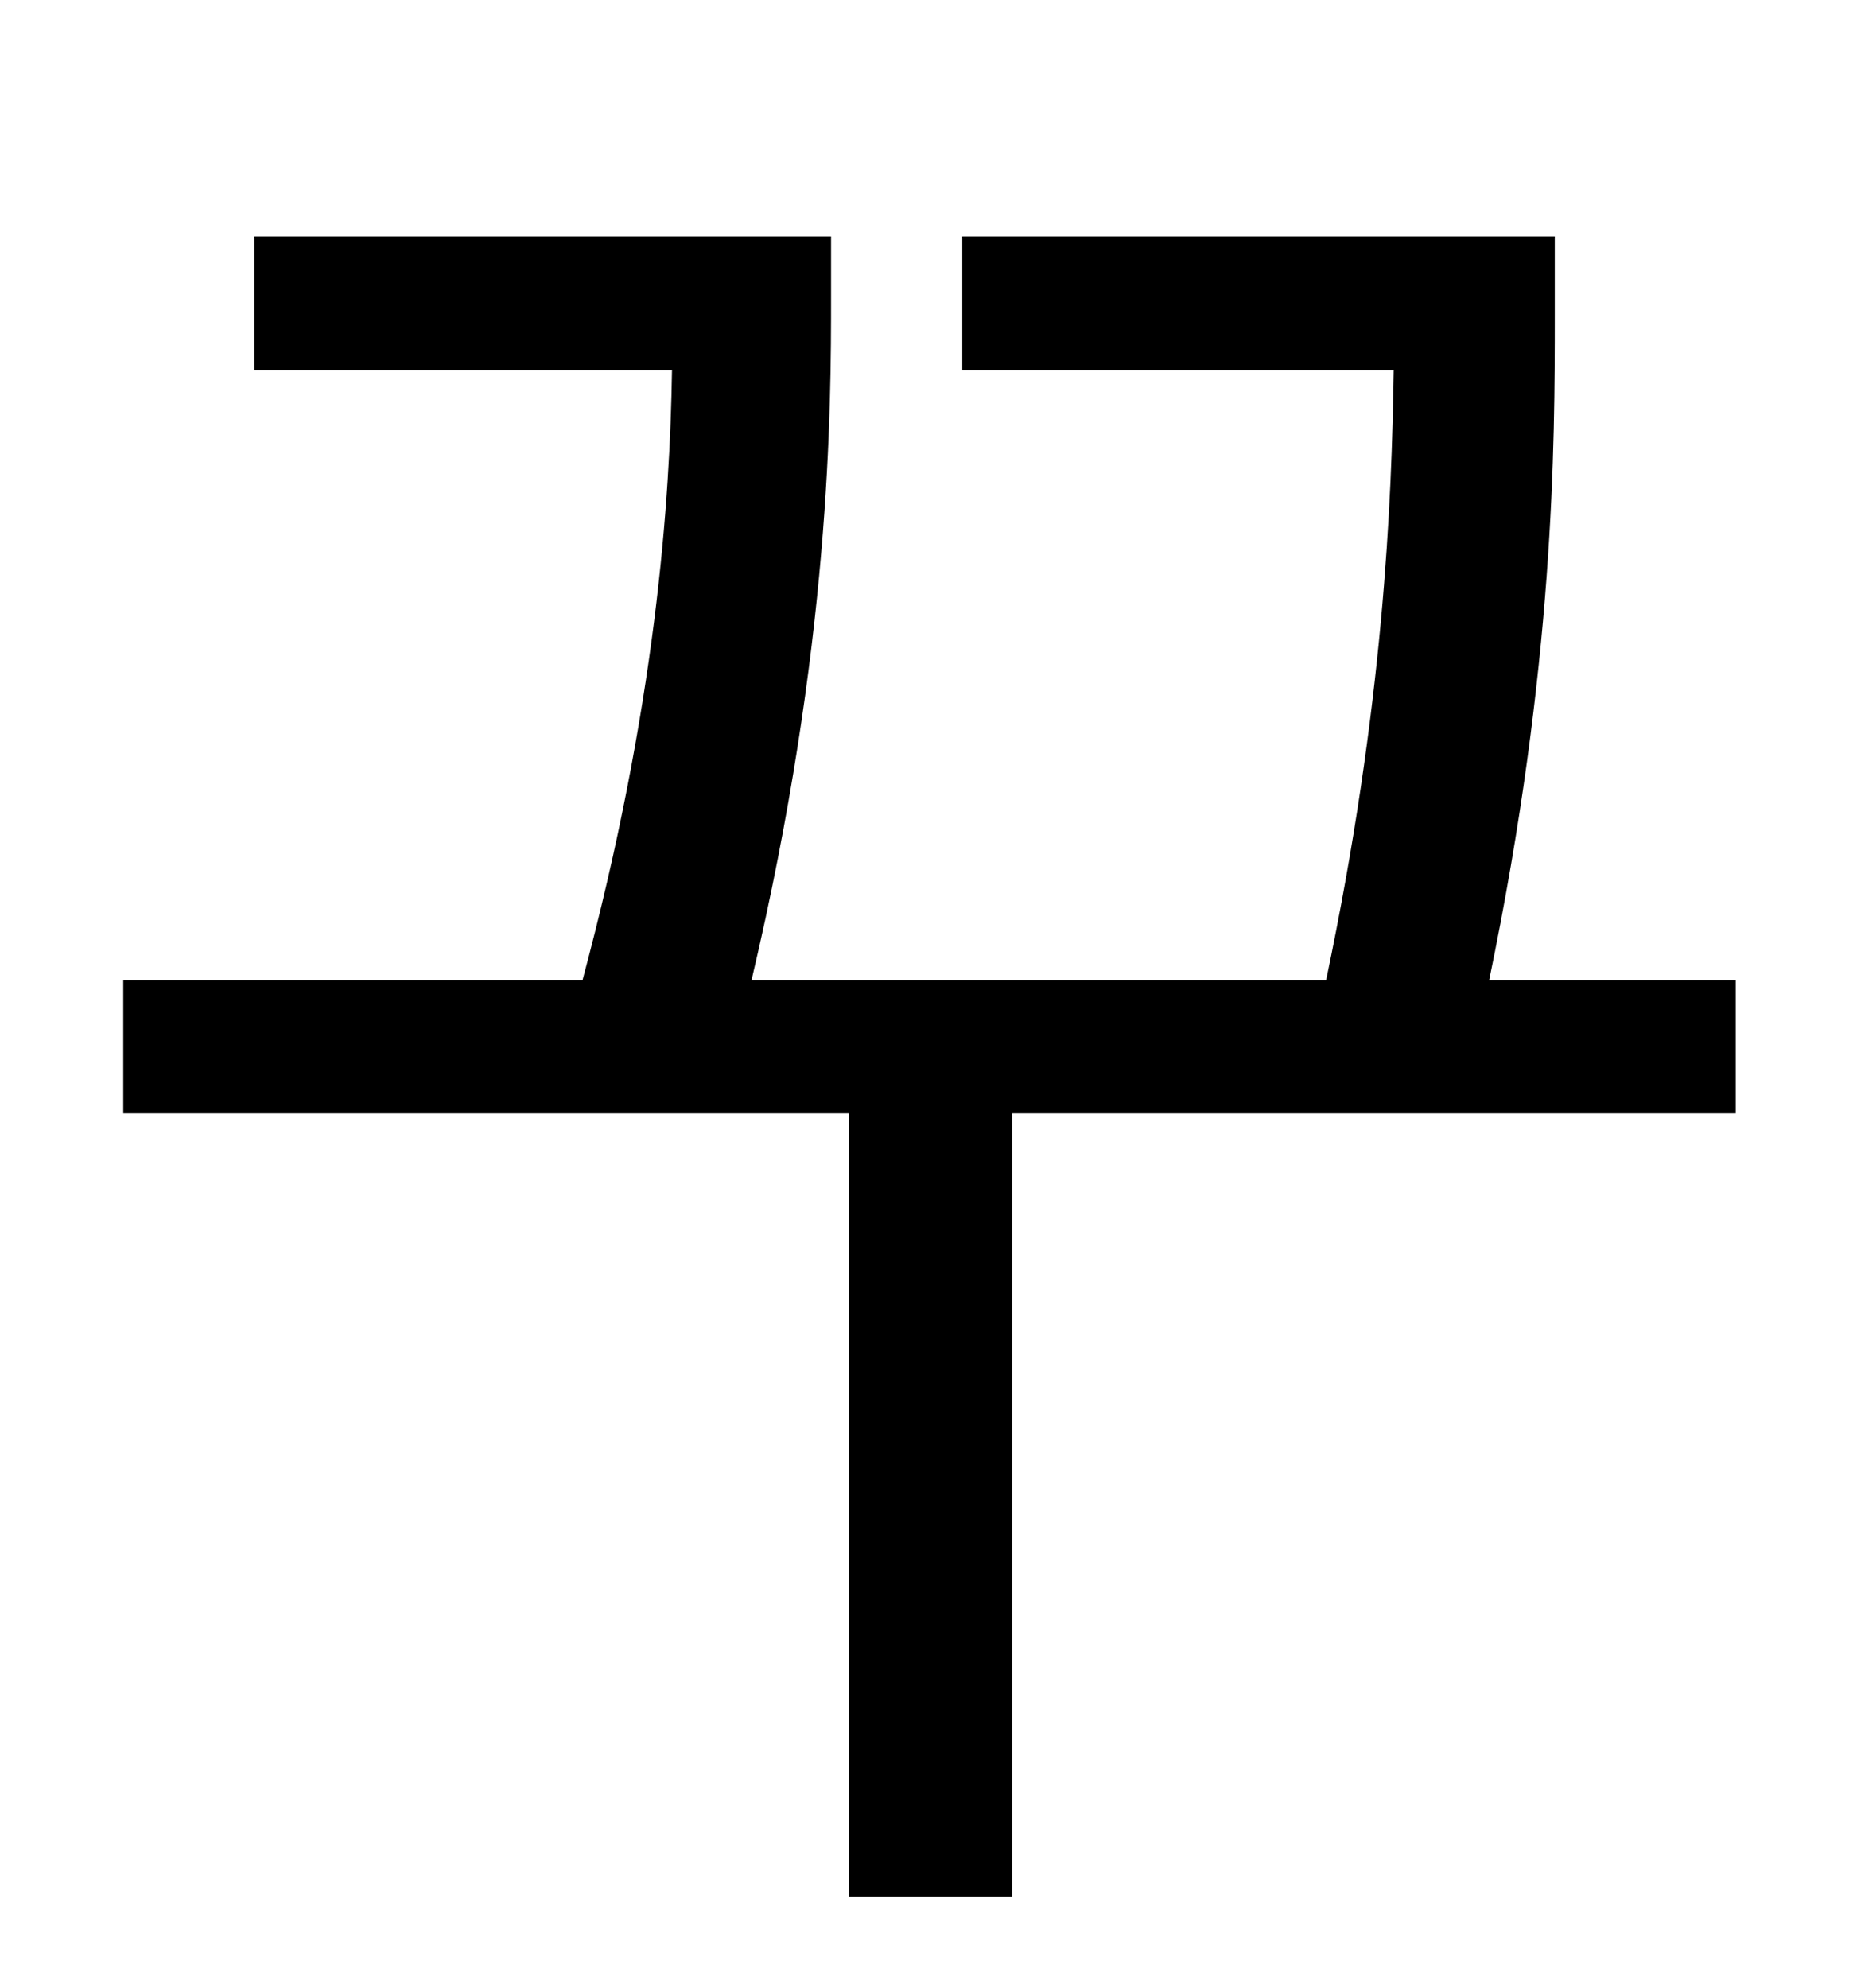 <?xml version="1.0" standalone="no"?>
<!DOCTYPE svg PUBLIC "-//W3C//DTD SVG 1.1//EN" "http://www.w3.org/Graphics/SVG/1.1/DTD/svg11.dtd" >
<svg xmlns="http://www.w3.org/2000/svg" xmlns:xlink="http://www.w3.org/1999/xlink" version="1.1" viewBox="-10 0 930 1000">
   <path fill="currentColor"
d="M863 493v67h-364v394h-82v-394h-365v-67h231c37 -138 44 -241 45 -307h-210v-67h290v30c0 56 0 175 -40 344h289c29 -138 33 -240 34 -307h-217v-67h298v40c0 64 0 175 -33 334h124z" />
</svg>
